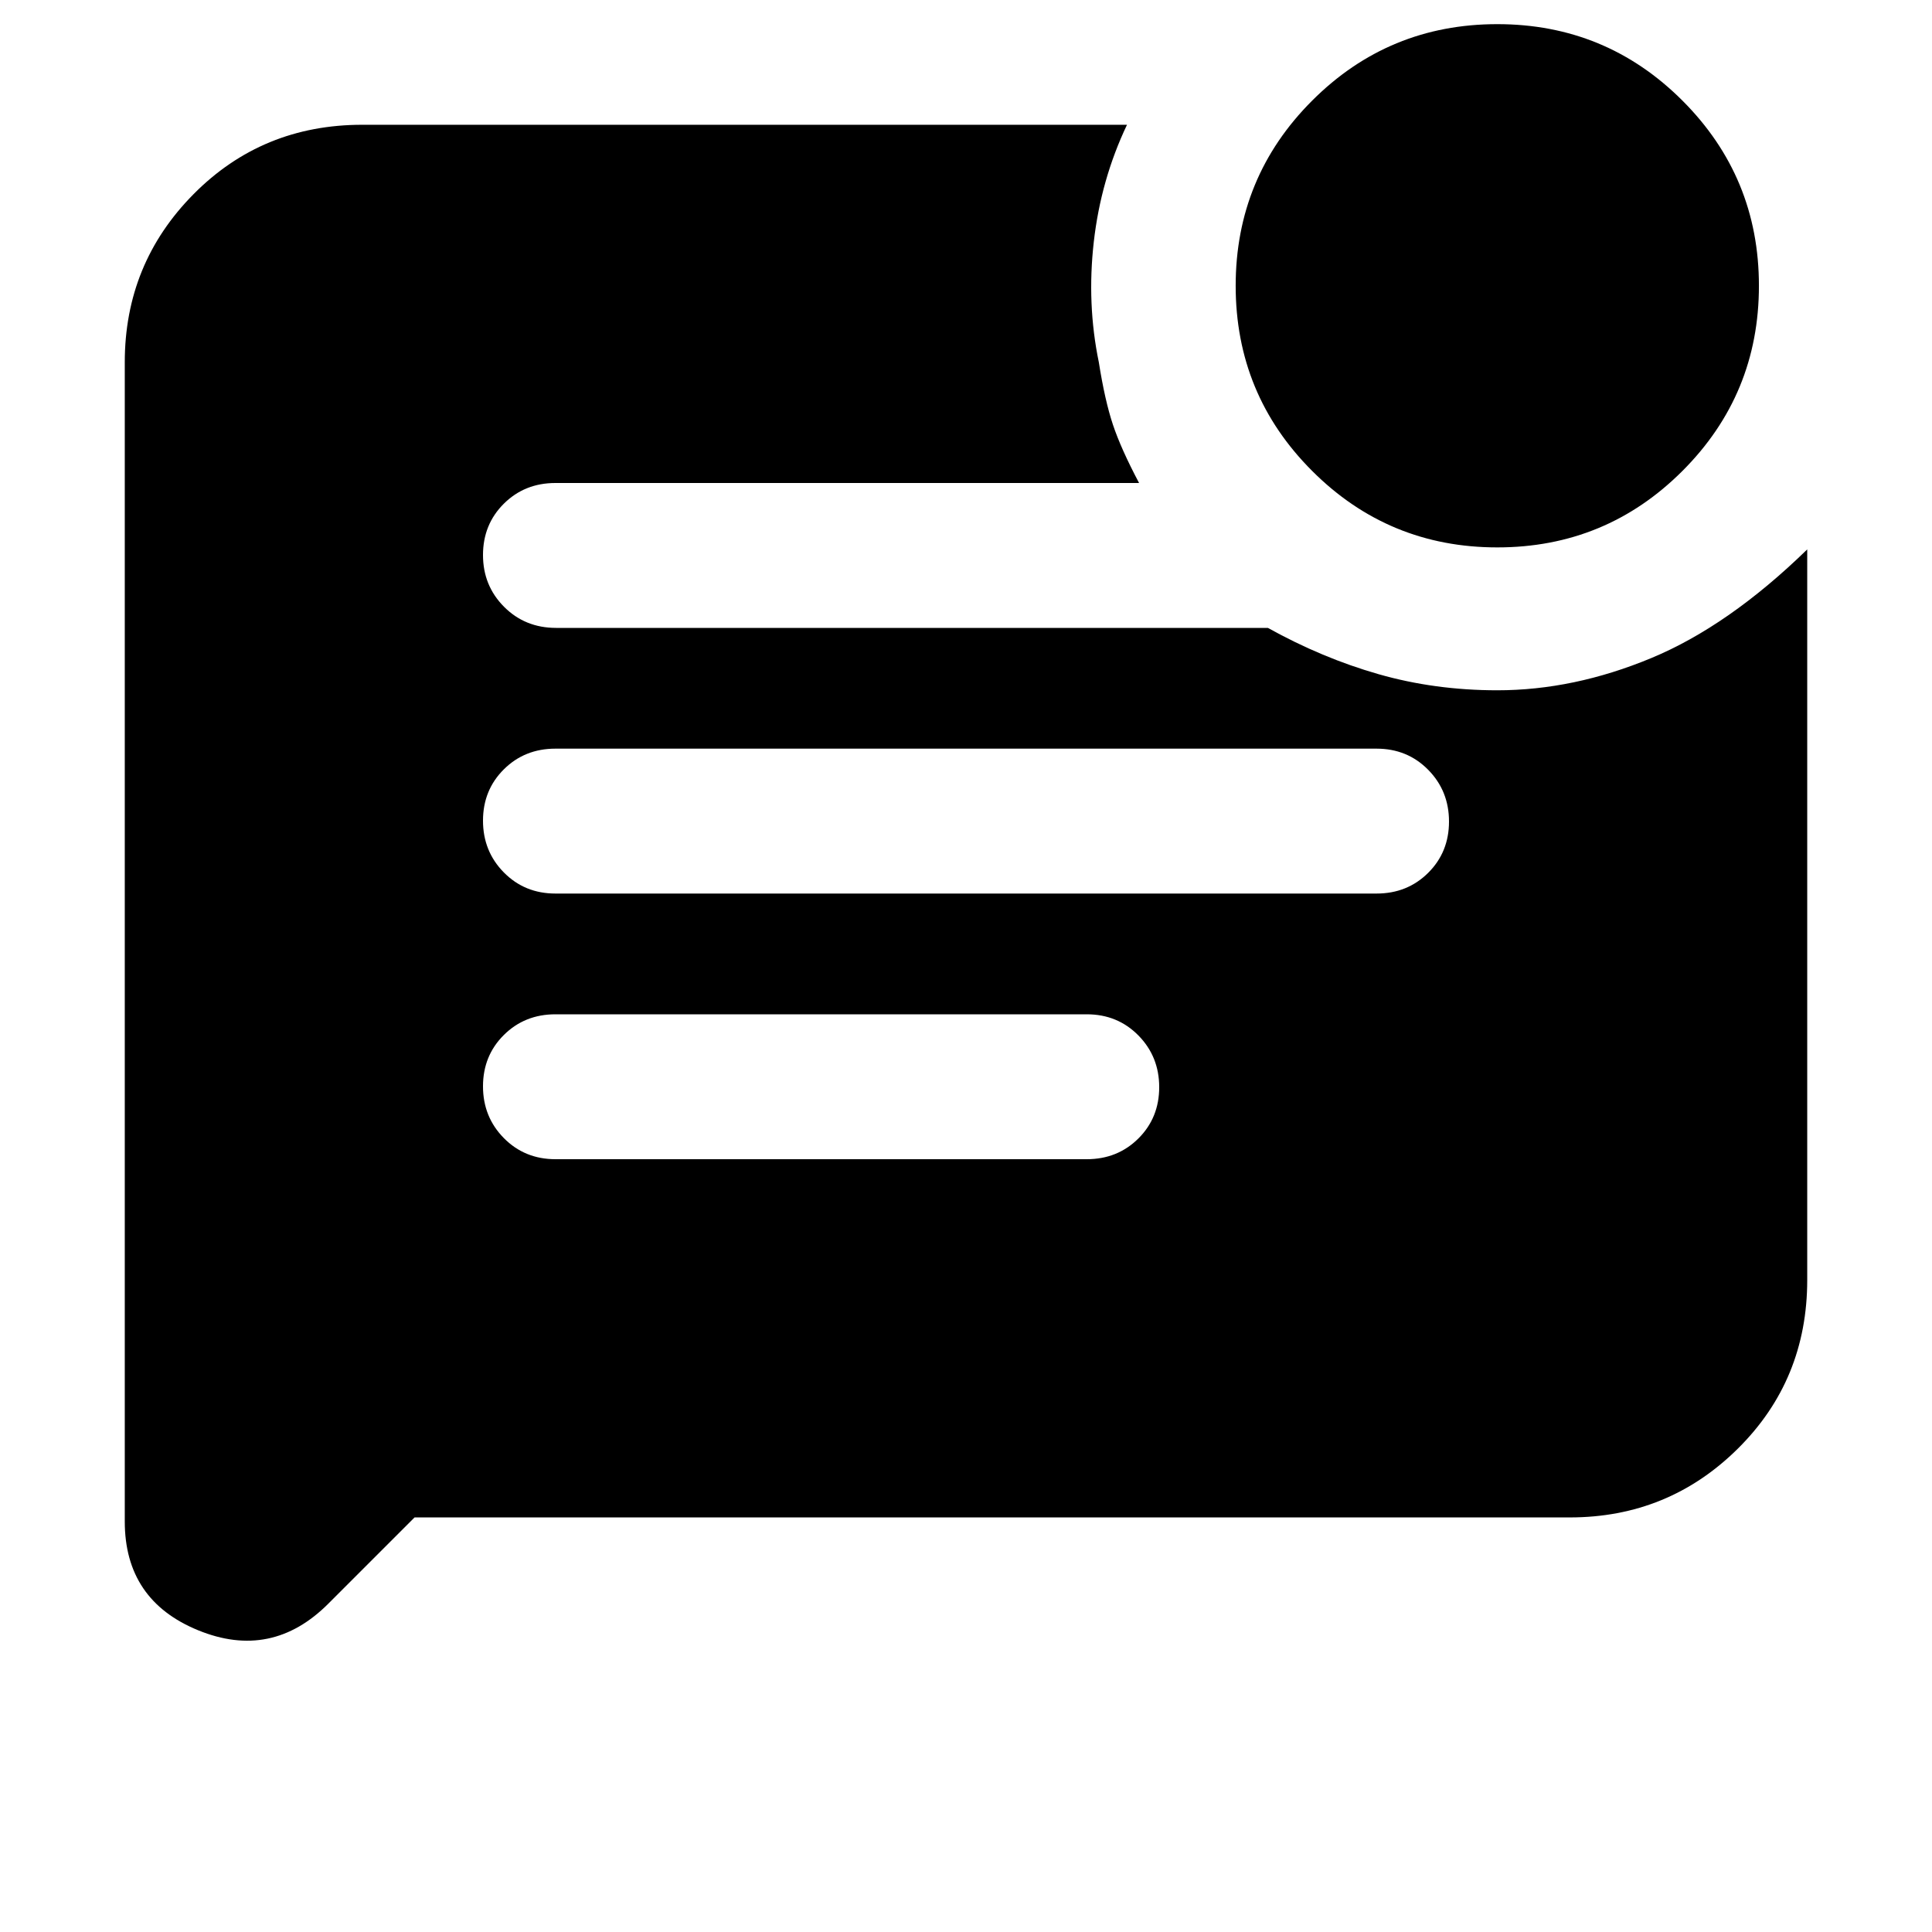 <svg xmlns="http://www.w3.org/2000/svg" height="20" viewBox="0 -960 960 960" width="20"><path d="M744-688q-54 0-92-38t-38-92q0-54 38-92t92-38q54 0 92 38t38 92q0 54-38 92t-92 38ZM206-206l-42.88 42.88Q135-135 98.5-149.91 62-164.81 62-204v-576q0-49 34.15-83.5T180-898h380q-13 27.33-16.5 58.17Q540-809 546-780q3 19 7 31t13 29H276q-15.3 0-25.65 10.29Q240-699.42 240-684.21t10.45 25.71q10.44 10.5 25.88 10.5H630q27 15 55 23t59 8q38 0 76.5-16t77.5-54v363q0 49.7-34.5 83.85Q829-206 780-206H206Zm70-310h408q15.3 0 25.65-10.29Q720-536.58 720-551.79t-10.35-25.71Q699.3-588 684-588H276q-15.3 0-25.65 10.29Q240-567.42 240-552.21t10.35 25.71Q260.7-516 276-516Zm0 132h264q15.3 0 25.65-10.29Q576-404.58 576-419.79t-10.35-25.71Q555.3-456 540-456H276q-15.3 0-25.65 10.29Q240-435.42 240-420.21t10.35 25.71Q260.7-384 276-384Z"/></svg>